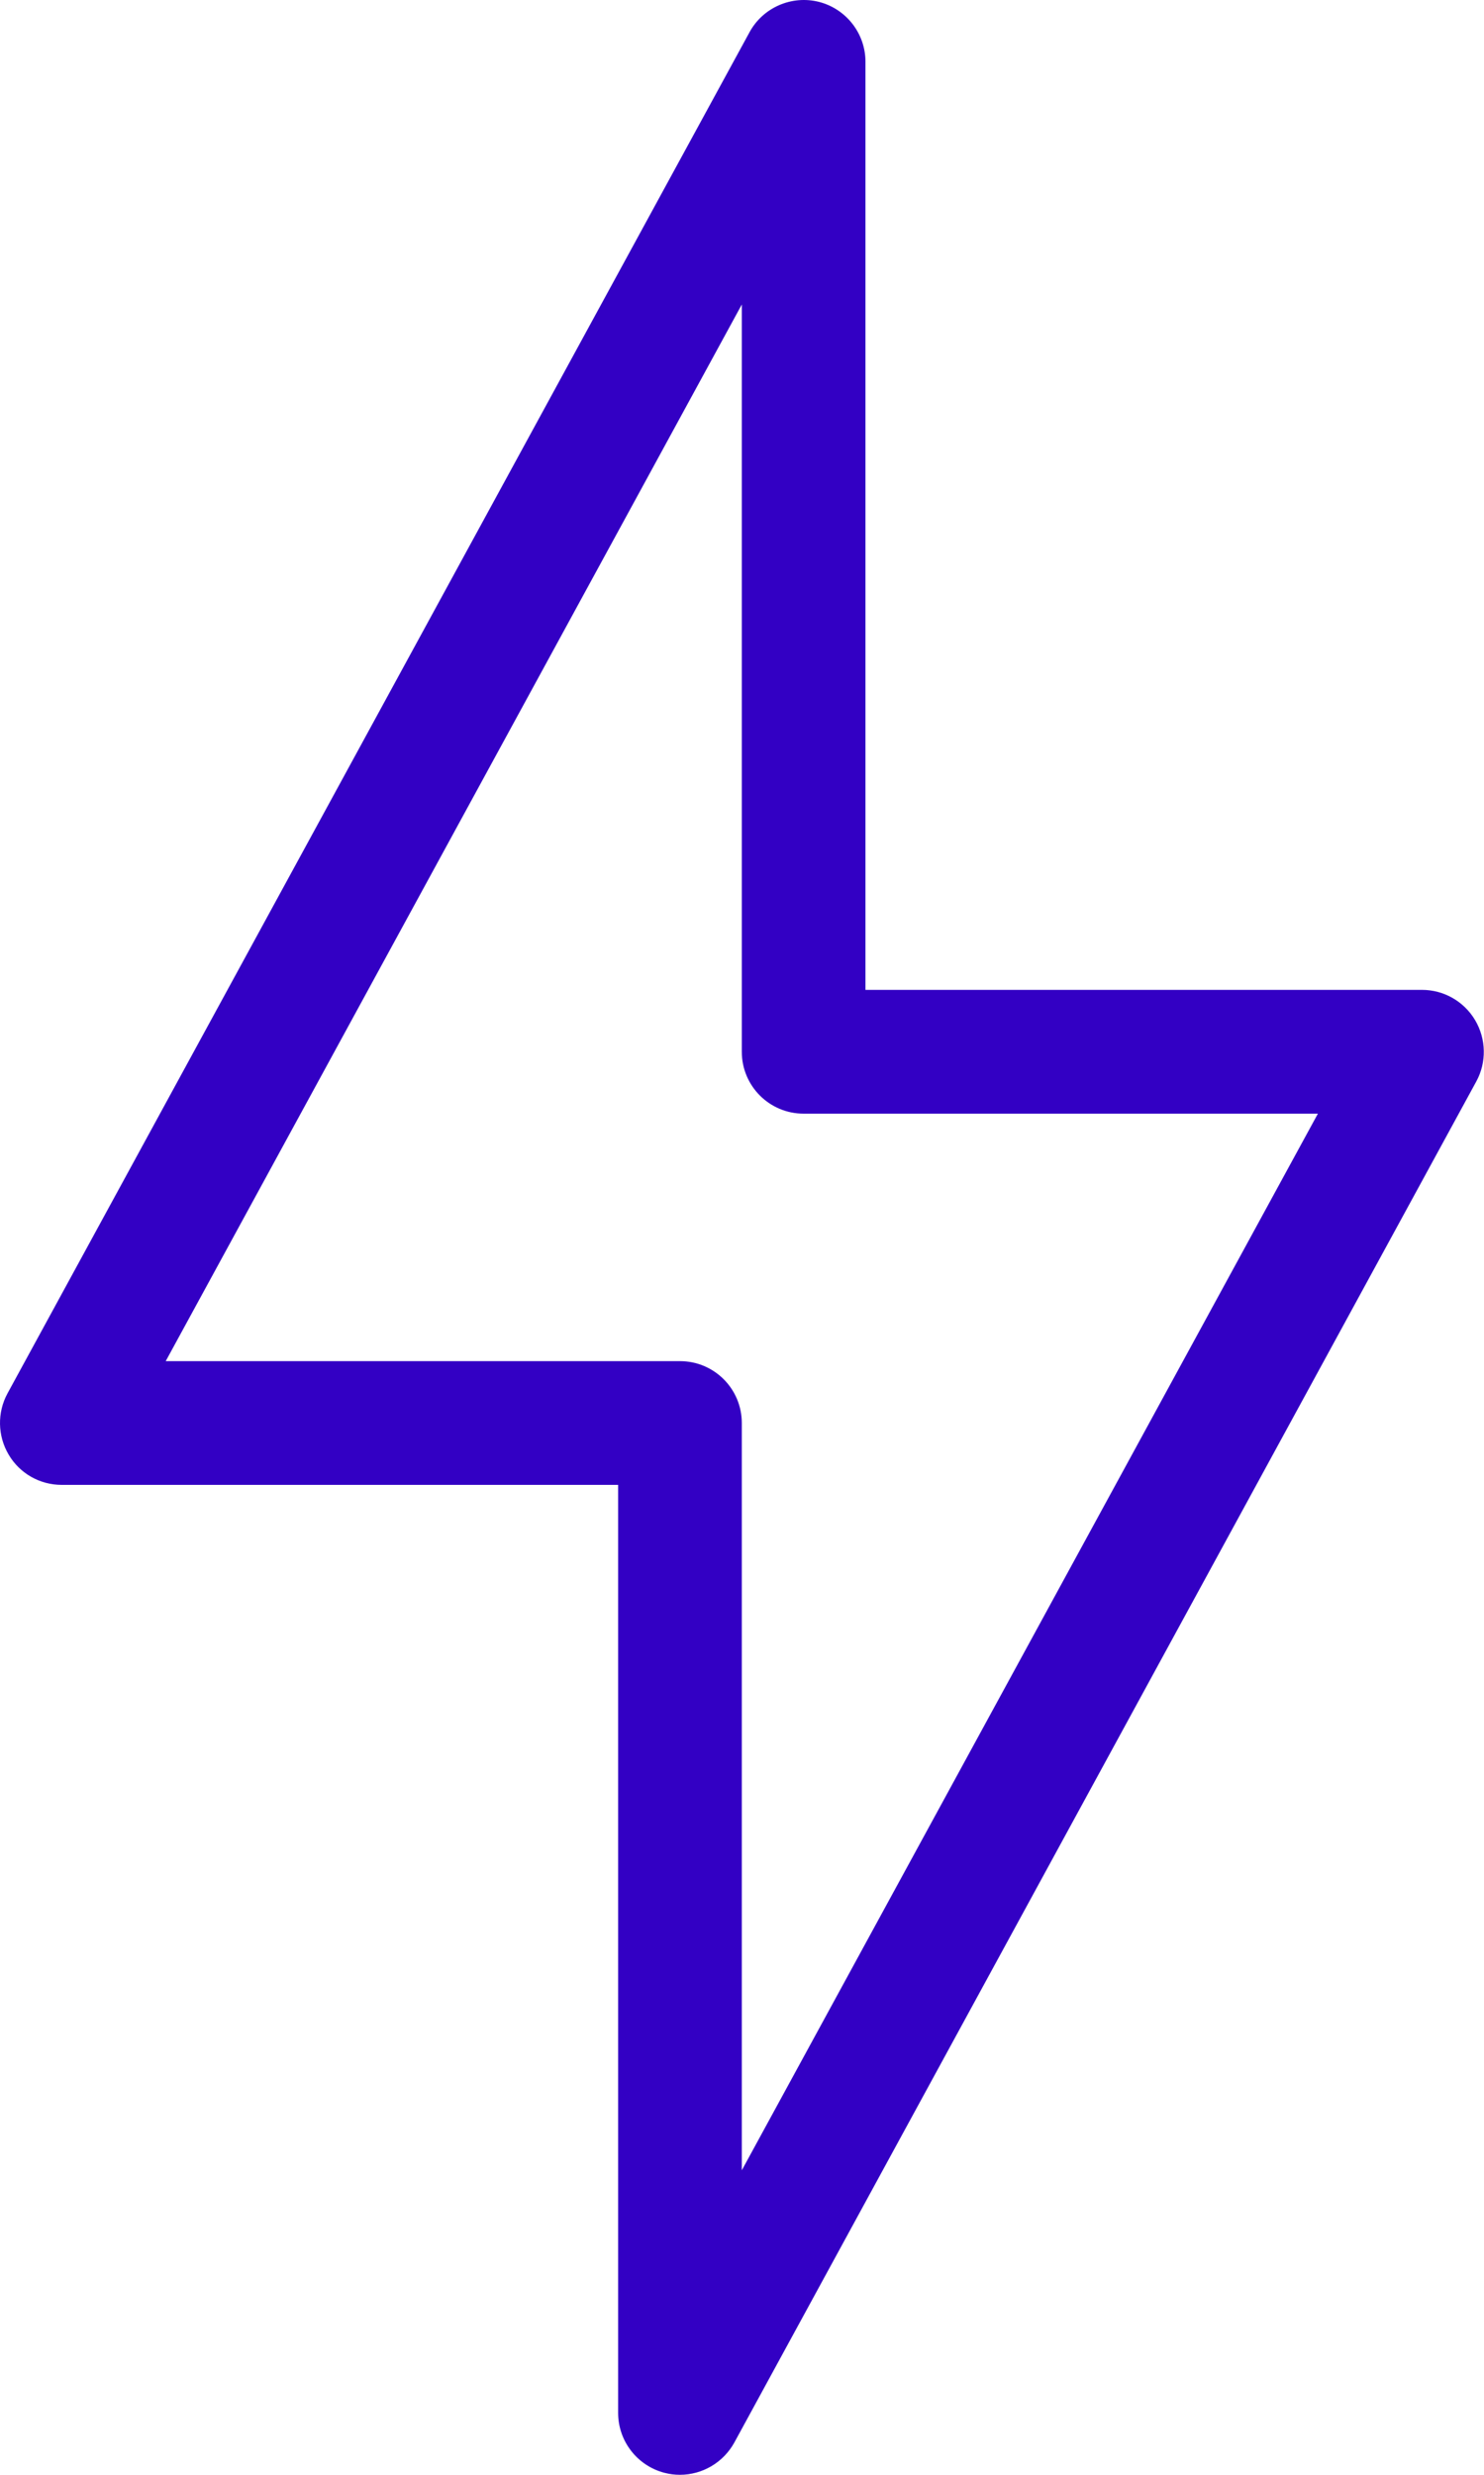 <svg width="30" height="50" viewBox="0 0 30 50" fill="none" xmlns="http://www.w3.org/2000/svg">
<path d="M29.821 20.612C29.596 20.231 29.186 19.999 28.747 19.999H17.496V1.249C17.496 0.678 17.108 0.18 16.556 0.038C16.005 -0.101 15.424 0.15 15.152 0.651L0.152 28.151C-0.058 28.537 -0.05 29.008 0.174 29.387C0.396 29.768 0.806 30 1.246 30H12.496V48.75C12.496 49.321 12.884 49.819 13.436 49.961C13.539 49.988 13.644 50 13.746 50C14.195 50 14.62 49.756 14.845 49.348L29.845 21.848C30.055 21.462 30.045 20.991 29.821 20.612L29.821 20.612ZM14.996 43.848V28.75C14.996 28.059 14.437 27.5 13.746 27.5H3.35L14.996 6.152V21.25C14.996 21.941 15.555 22.5 16.246 22.5H26.642L14.996 43.848Z" fill="#3300C4"/>
</svg>
